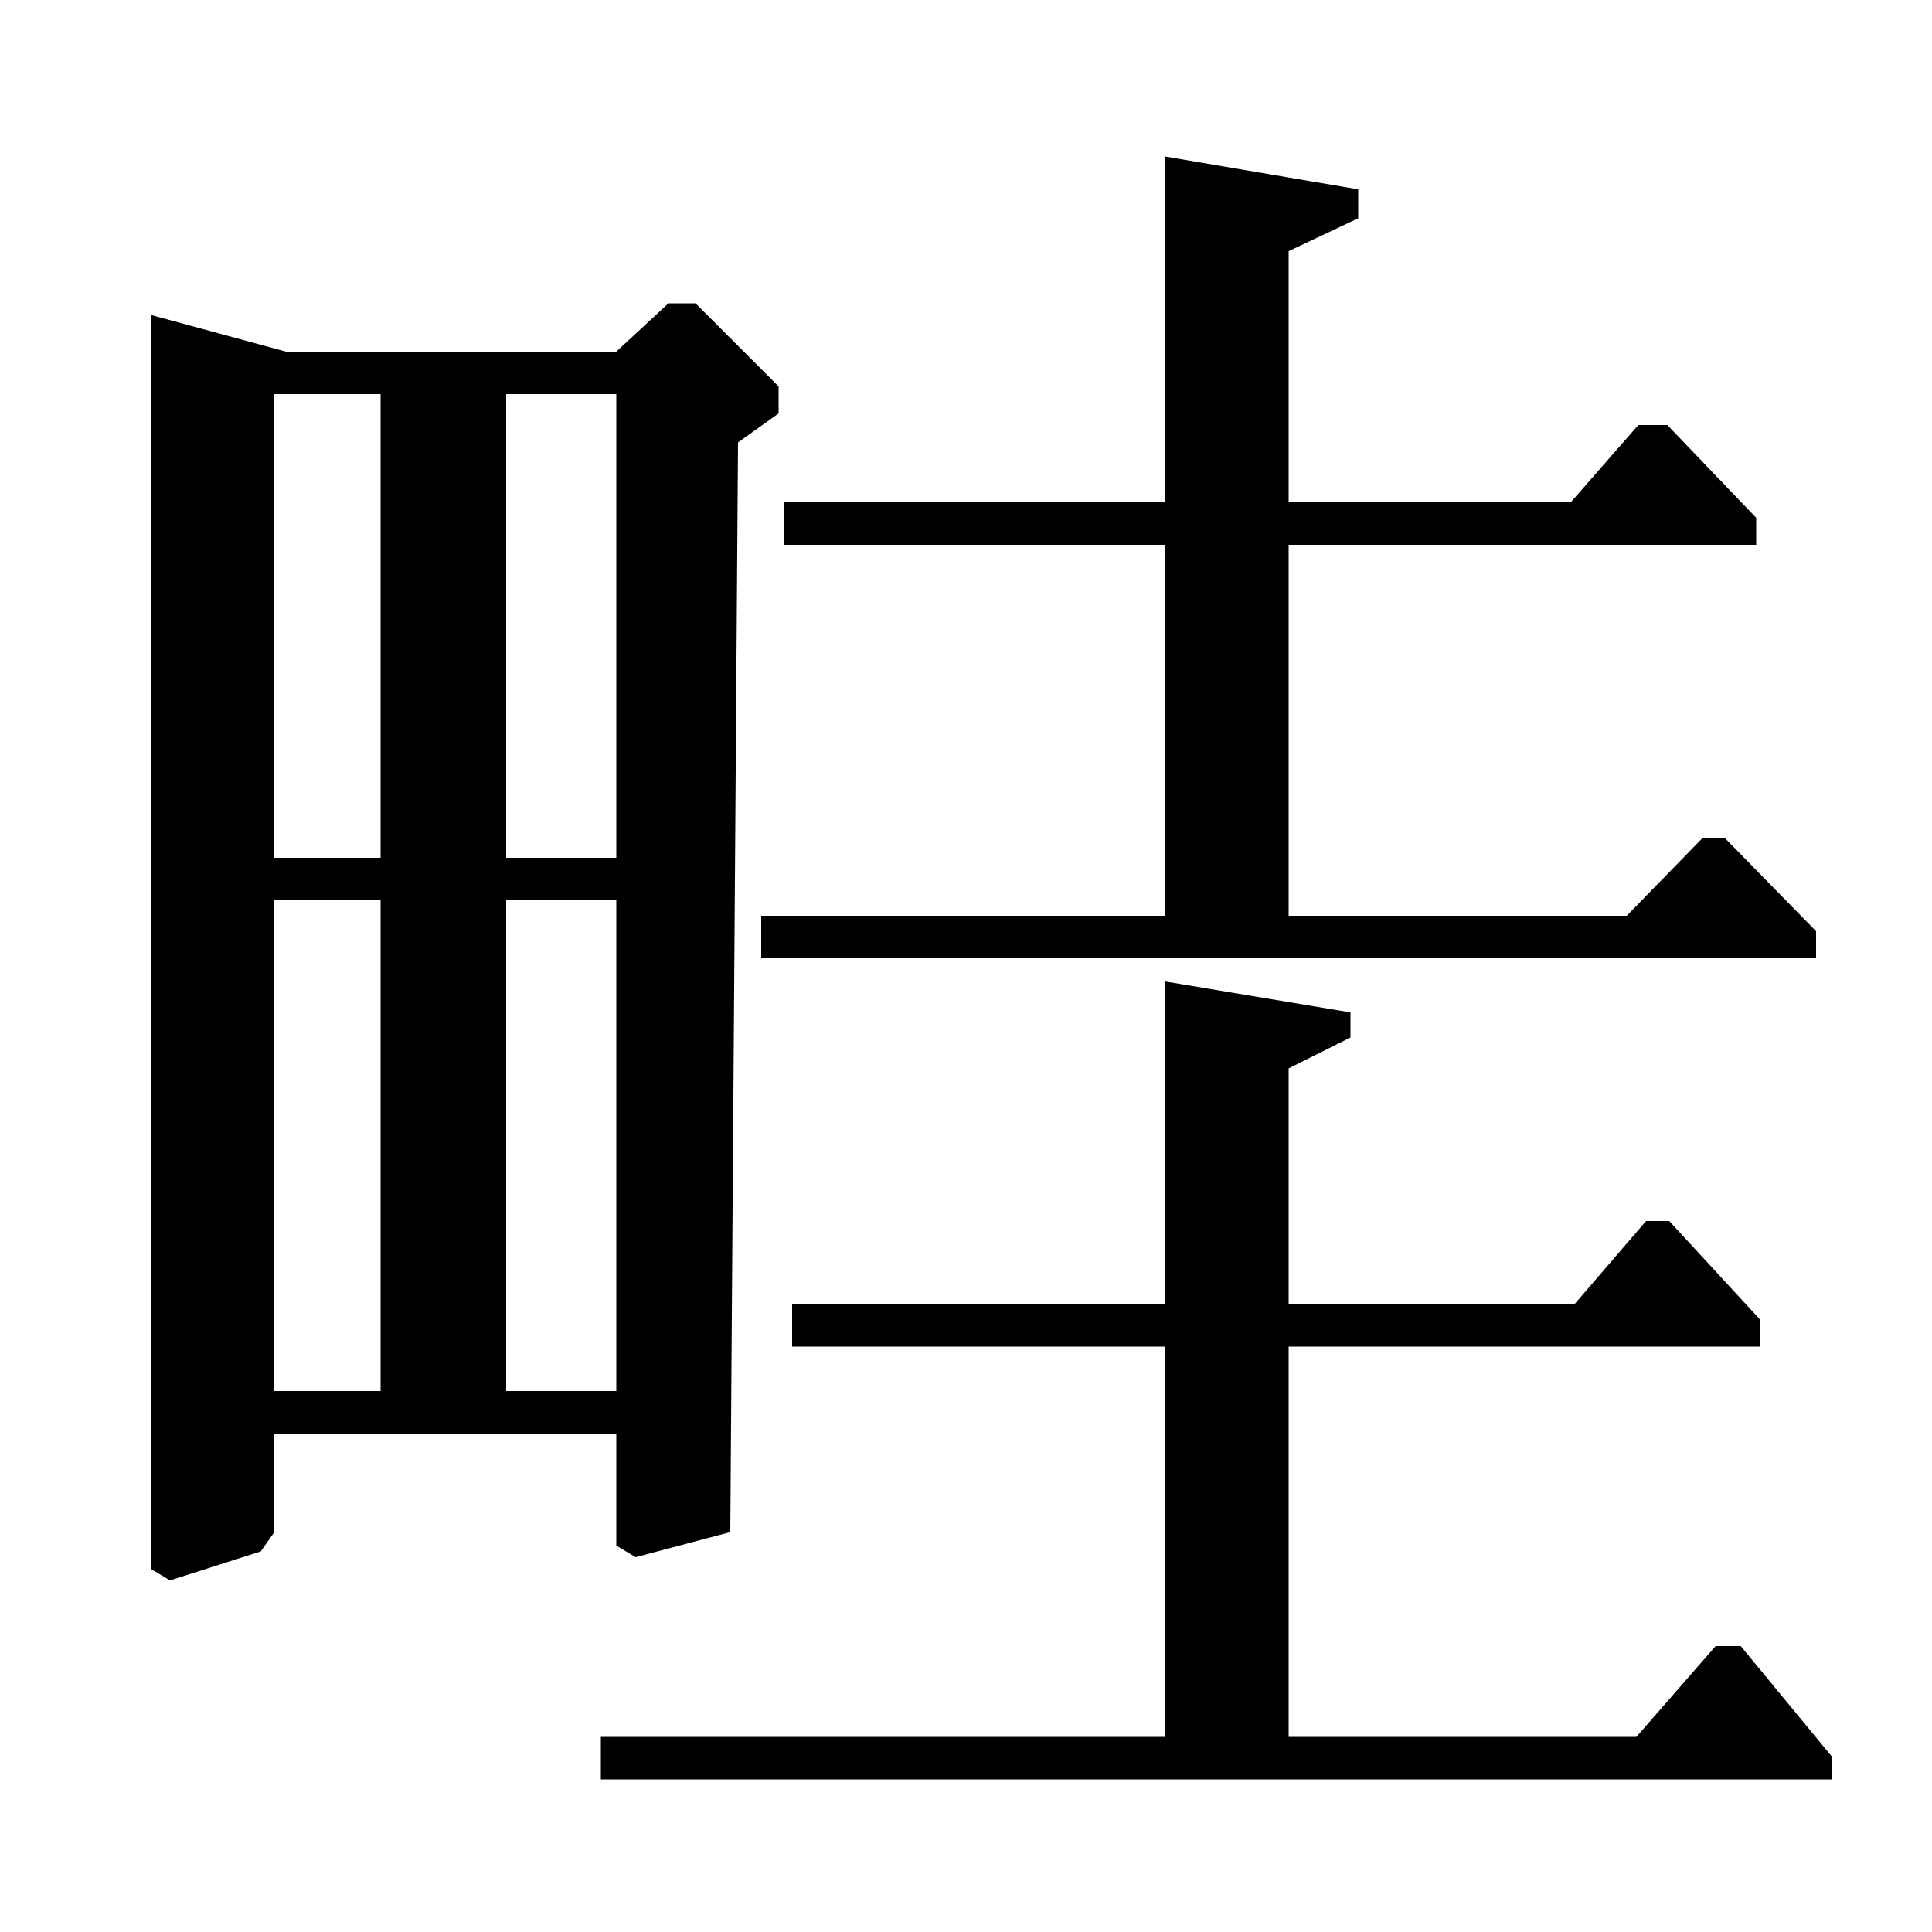 <?xml version="1.0" standalone="no"?>
<!DOCTYPE svg PUBLIC "-//W3C//DTD SVG 1.1//EN" "http://www.w3.org/Graphics/SVG/1.1/DTD/svg11.dtd" >
<svg xmlns="http://www.w3.org/2000/svg" xmlns:xlink="http://www.w3.org/1999/xlink" version="1.1" viewBox="0 -140 1000 1000">
  <g transform="matrix(1 0 0 -1 0 860)">
   <path fill="currentColor"
d="M406 718v22h197v179l100 -17v-15l-36 -17v-130h146l35 40h15l46 -48v-14h-242v-192h175l39 40h12l47 -48v-14h-546v22h209v192h-197zM410 325h193v167l96 -16v-13l-32 -16v-122h148l37 43h12l47 -51v-14h-244v-202h180l41 47h13l47 -57v-12h-637v22h292v202h-193v22z
M78 837l70 -19h171l27 25h14l43 -43v-14l-21 -15l-4 -564l-49 -13l-10 6v58h-177v-51l-7 -10l-47 -15l-10 6v649zM197 796h-55v-240h55v240zM197 534h-55v-254h55v254zM319 796h-57v-240h57v240zM319 534h-57v-254h57v254z" />
  </g>

</svg>
